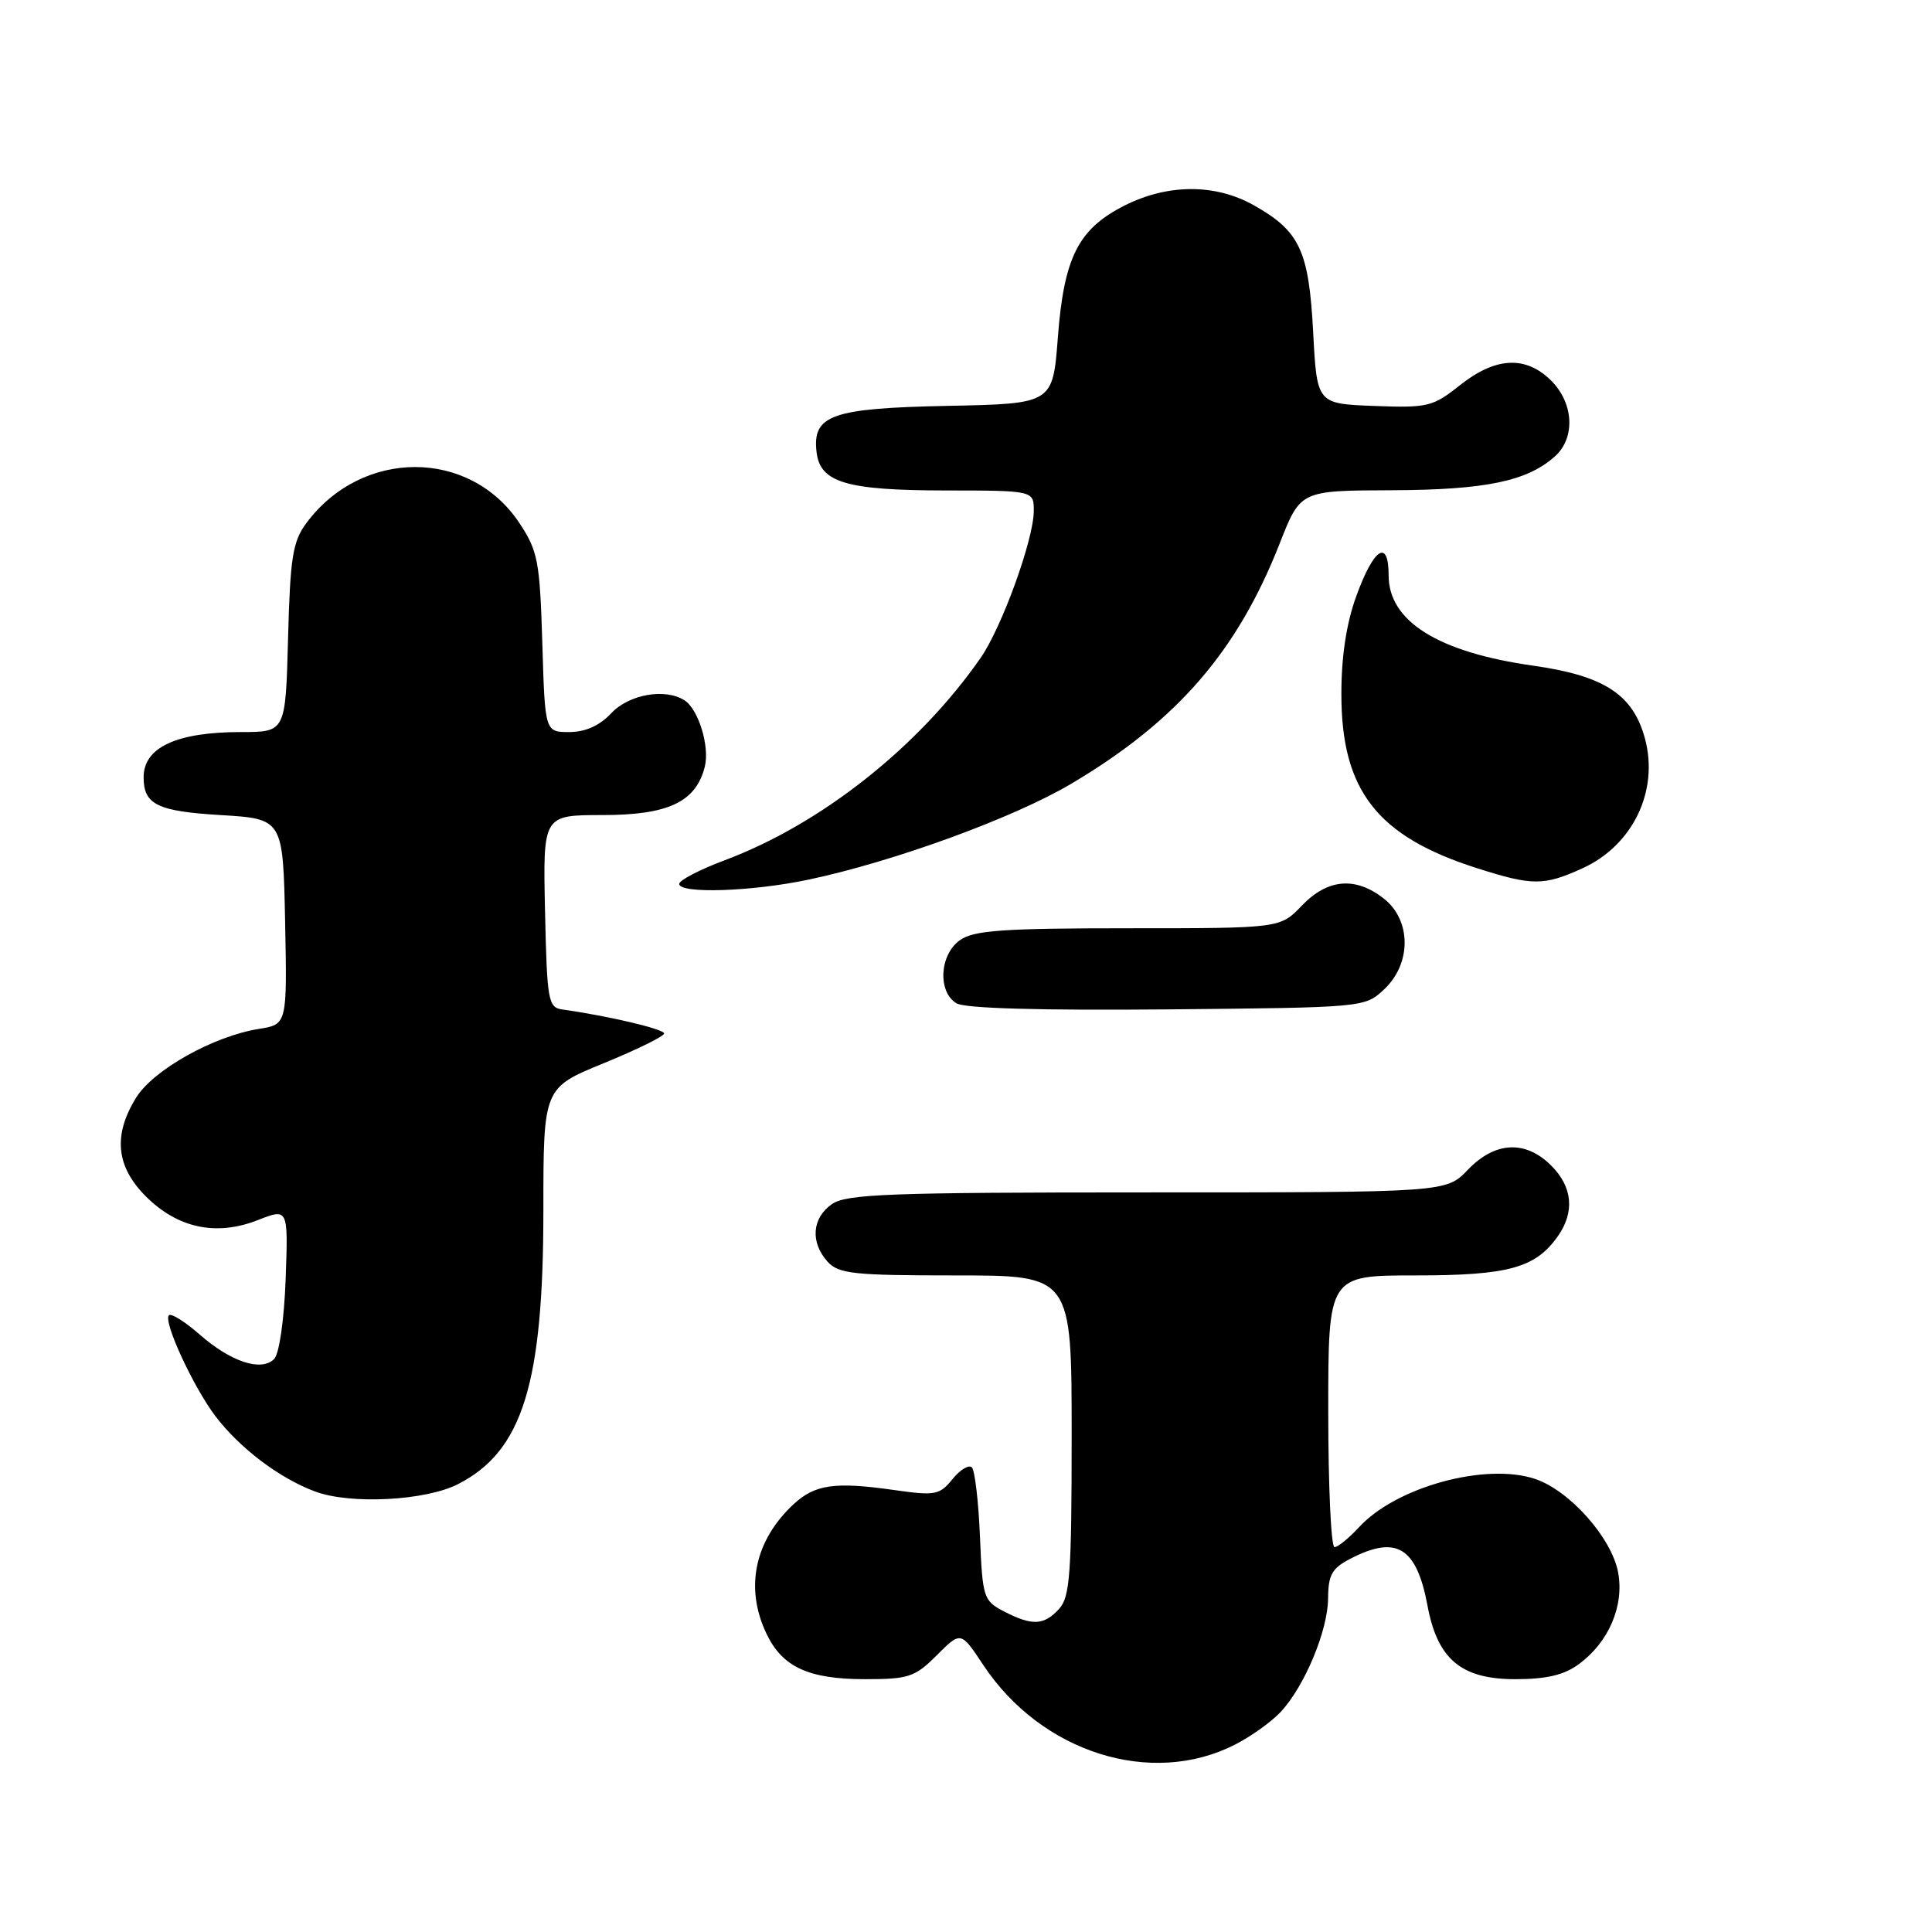 <?xml version="1.0" encoding="UTF-8" standalone="no"?>
<!DOCTYPE svg PUBLIC "-//W3C//DTD SVG 1.1//EN" "http://www.w3.org/Graphics/SVG/1.1/DTD/svg11.dtd" >
<svg xmlns="http://www.w3.org/2000/svg" xmlns:xlink="http://www.w3.org/1999/xlink" version="1.1" viewBox="0 0 256 256">
 <g >
 <path fill="currentColor"
d=" M 163.68 231.15 C 165.78 230.08 168.48 228.14 169.69 226.85 C 172.88 223.42 175.95 216.06 175.98 211.78 C 176.00 208.67 176.49 207.80 178.95 206.53 C 185.04 203.38 187.70 205.00 189.15 212.75 C 190.47 219.86 193.62 222.50 200.77 222.50 C 204.93 222.50 207.25 221.95 209.22 220.50 C 213.18 217.58 215.23 212.77 214.41 208.35 C 213.54 203.74 207.96 197.47 203.36 195.95 C 196.79 193.79 184.97 197.04 180.08 202.36 C 178.74 203.81 177.28 205.00 176.83 205.00 C 176.37 205.00 176.00 196.90 176.00 187.00 C 176.00 169.00 176.00 169.00 187.55 169.00 C 199.90 169.00 203.48 168.01 206.44 163.78 C 208.68 160.58 208.37 157.27 205.55 154.45 C 202.14 151.04 198.10 151.24 194.50 155.00 C 191.63 158.00 191.63 158.00 152.04 158.00 C 117.82 158.00 112.14 158.21 110.22 159.56 C 107.59 161.40 107.35 164.62 109.65 167.17 C 111.12 168.79 113.06 169.00 126.65 169.00 C 142.00 169.00 142.00 169.00 142.00 190.17 C 142.00 208.47 141.78 211.59 140.35 213.17 C 138.34 215.38 136.79 215.46 133.05 213.53 C 130.32 212.11 130.19 211.73 129.85 203.61 C 129.66 198.97 129.17 194.84 128.78 194.44 C 128.38 194.04 127.22 194.74 126.20 196.00 C 124.49 198.11 123.92 198.21 118.43 197.43 C 110.63 196.32 107.98 196.69 105.15 199.32 C 99.99 204.12 98.67 210.40 101.55 216.45 C 103.65 220.89 107.13 222.50 114.63 222.50 C 120.41 222.50 121.24 222.22 124.14 219.32 C 127.32 216.14 127.32 216.14 130.28 220.61 C 137.98 232.24 152.58 236.85 163.68 231.15 Z  M 60.74 196.63 C 69.25 192.24 72.00 183.36 72.00 160.36 C 72.00 144.15 72.00 144.15 80.00 140.88 C 84.40 139.08 88.00 137.31 88.00 136.94 C 88.00 136.36 80.59 134.61 74.50 133.76 C 72.64 133.49 72.48 132.61 72.22 120.74 C 71.94 108.00 71.94 108.00 79.84 108.00 C 88.55 108.00 92.21 106.27 93.39 101.59 C 94.06 98.90 92.55 93.97 90.69 92.79 C 88.13 91.16 83.35 92.00 81.00 94.50 C 79.44 96.16 77.57 97.00 75.43 97.00 C 72.21 97.00 72.21 97.00 71.86 85.18 C 71.53 74.36 71.27 73.01 68.84 69.33 C 62.27 59.41 47.95 59.40 40.59 69.32 C 38.79 71.75 38.45 73.84 38.17 84.57 C 37.84 97.00 37.84 97.00 31.98 97.00 C 23.40 97.00 19.03 99.02 19.03 103.00 C 19.03 106.60 20.85 107.50 29.21 108.00 C 37.50 108.50 37.50 108.50 37.78 122.12 C 38.05 135.74 38.05 135.74 34.28 136.34 C 28.28 137.30 20.31 141.77 18.04 145.44 C 14.96 150.41 15.37 154.57 19.32 158.52 C 23.55 162.75 28.66 163.83 34.16 161.67 C 38.19 160.09 38.19 160.09 37.85 169.49 C 37.65 174.92 37.00 179.40 36.32 180.08 C 34.62 181.78 30.60 180.46 26.48 176.85 C 24.53 175.14 22.69 173.98 22.38 174.28 C 21.59 175.08 25.63 183.82 28.56 187.67 C 31.80 191.92 37.04 195.88 41.75 197.63 C 46.43 199.38 56.44 198.86 60.74 196.63 Z  M 183.42 131.08 C 187.04 127.67 187.02 121.95 183.37 119.07 C 179.61 116.12 175.92 116.43 172.50 120.00 C 169.63 123.00 169.63 123.00 149.54 123.00 C 132.97 123.00 129.06 123.27 127.22 124.56 C 124.49 126.47 124.21 131.43 126.75 132.95 C 127.88 133.62 137.82 133.90 154.67 133.75 C 180.84 133.50 180.84 133.50 183.42 131.08 Z  M 107.16 116.55 C 118.52 114.15 134.40 108.34 142.00 103.82 C 156.00 95.50 163.96 86.31 169.59 71.95 C 172.32 65.00 172.32 65.00 184.41 64.96 C 196.88 64.91 202.40 63.76 206.07 60.44 C 208.76 58.00 208.53 53.43 205.55 50.45 C 202.19 47.09 198.17 47.29 193.45 51.04 C 189.85 53.90 189.19 54.06 182.06 53.79 C 174.50 53.50 174.50 53.50 174.00 44.00 C 173.43 33.19 172.23 30.62 166.12 27.19 C 161.02 24.32 154.71 24.35 148.98 27.25 C 142.87 30.35 140.98 34.10 140.17 44.73 C 139.50 53.50 139.50 53.50 125.55 53.78 C 110.18 54.09 107.62 54.99 108.20 59.92 C 108.67 63.94 112.15 64.97 125.25 64.99 C 137.00 65.00 137.00 65.00 136.98 67.75 C 136.95 71.53 132.75 83.12 129.94 87.17 C 121.76 98.95 108.78 109.22 96.02 113.99 C 92.71 115.23 90.00 116.64 90.00 117.12 C 90.00 118.46 99.69 118.14 107.16 116.55 Z  M 209.67 115.06 C 216.35 112.03 219.83 104.81 217.97 97.88 C 216.39 92.02 212.59 89.54 203.13 88.20 C 190.55 86.42 184.00 82.32 184.00 76.24 C 184.00 71.31 182.02 72.60 179.69 79.06 C 178.39 82.67 177.73 87.04 177.74 92.04 C 177.75 104.75 182.48 110.82 195.68 115.03 C 203.04 117.38 204.55 117.39 209.67 115.06 Z "/>
</g>
</svg>
